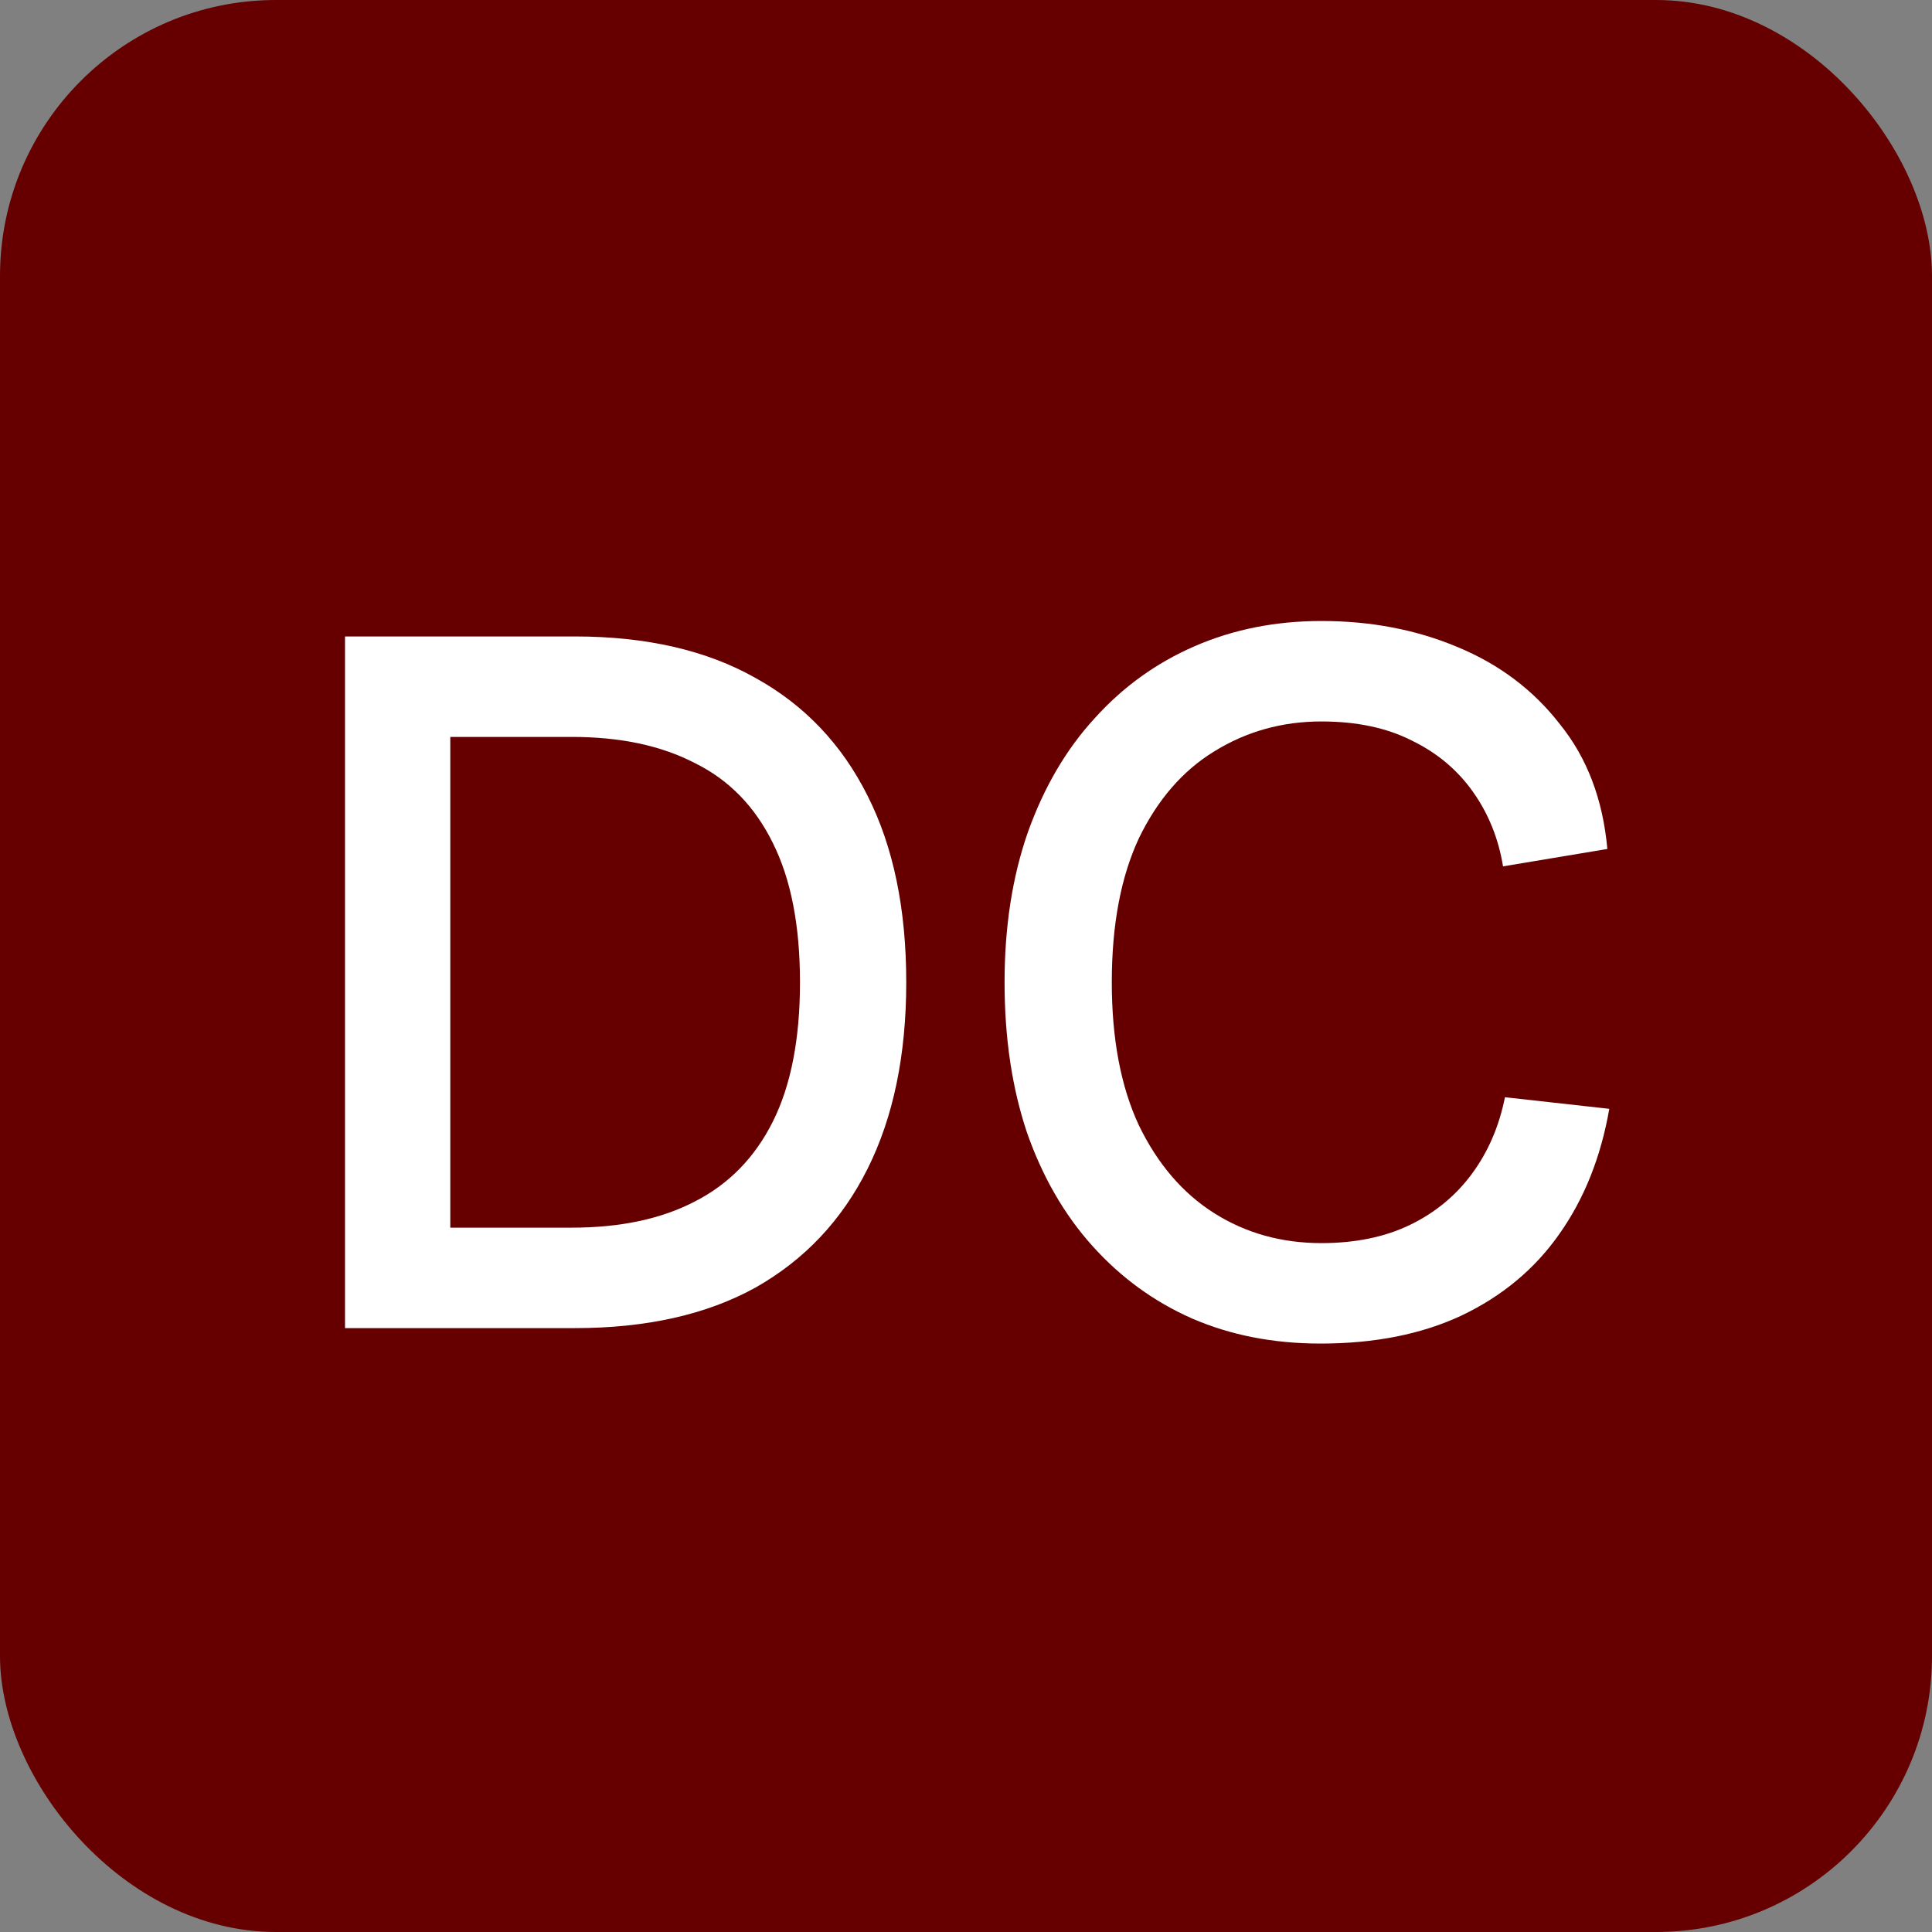 <svg width="28" height="28" viewBox="0 0 28 28" fill="none" xmlns="http://www.w3.org/2000/svg">
<rect x="0" y="0" width="28" height="28" fill="#808080" stroke="none"/>
<g id="DC-Logo">
<rect id="Background" width="28" height="28" rx="4" fill="#660000"/>
<g id="DC">
<path d="M5 19.248V9.224H8.332C9.368 9.224 10.241 9.425 10.95 9.826C11.659 10.218 12.201 10.787 12.574 11.534C12.947 12.271 13.134 13.172 13.134 14.236C13.134 15.291 12.947 16.191 12.574 16.938C12.201 17.685 11.659 18.259 10.95 18.66C10.241 19.052 9.368 19.248 8.332 19.248H5ZM6.526 17.792H8.29C8.99 17.792 9.583 17.666 10.068 17.414C10.563 17.162 10.941 16.775 11.202 16.252C11.463 15.729 11.594 15.057 11.594 14.236C11.594 13.415 11.463 12.743 11.202 12.22C10.941 11.688 10.563 11.301 10.068 11.058C9.583 10.806 8.99 10.68 8.29 10.68H6.526V17.792Z" fill="white"/>
<path d="M19.137 19.472C18.456 19.472 17.835 19.351 17.275 19.108C16.724 18.865 16.244 18.515 15.833 18.058C15.422 17.601 15.105 17.05 14.881 16.406C14.666 15.762 14.559 15.039 14.559 14.236C14.559 13.433 14.671 12.71 14.895 12.066C15.128 11.413 15.45 10.862 15.861 10.414C16.271 9.957 16.757 9.607 17.317 9.364C17.877 9.121 18.488 9 19.151 9C19.869 9 20.527 9.126 21.125 9.378C21.732 9.63 22.226 10.003 22.609 10.498C23.001 10.983 23.23 11.585 23.295 12.304L21.783 12.556C21.718 12.155 21.573 11.795 21.349 11.478C21.125 11.161 20.831 10.913 20.467 10.736C20.103 10.549 19.664 10.456 19.151 10.456C18.581 10.456 18.064 10.601 17.597 10.89C17.14 11.17 16.776 11.59 16.505 12.15C16.244 12.71 16.113 13.405 16.113 14.236C16.113 15.057 16.244 15.748 16.505 16.308C16.776 16.868 17.14 17.293 17.597 17.582C18.054 17.871 18.572 18.016 19.151 18.016C19.645 18.016 20.075 17.927 20.439 17.75C20.803 17.573 21.102 17.325 21.335 17.008C21.568 16.691 21.727 16.322 21.811 15.902L23.323 16.07C23.201 16.77 22.959 17.377 22.595 17.89C22.24 18.394 21.769 18.786 21.181 19.066C20.602 19.337 19.921 19.472 19.137 19.472Z" fill="white"/>
</g>
</g>
</svg>
